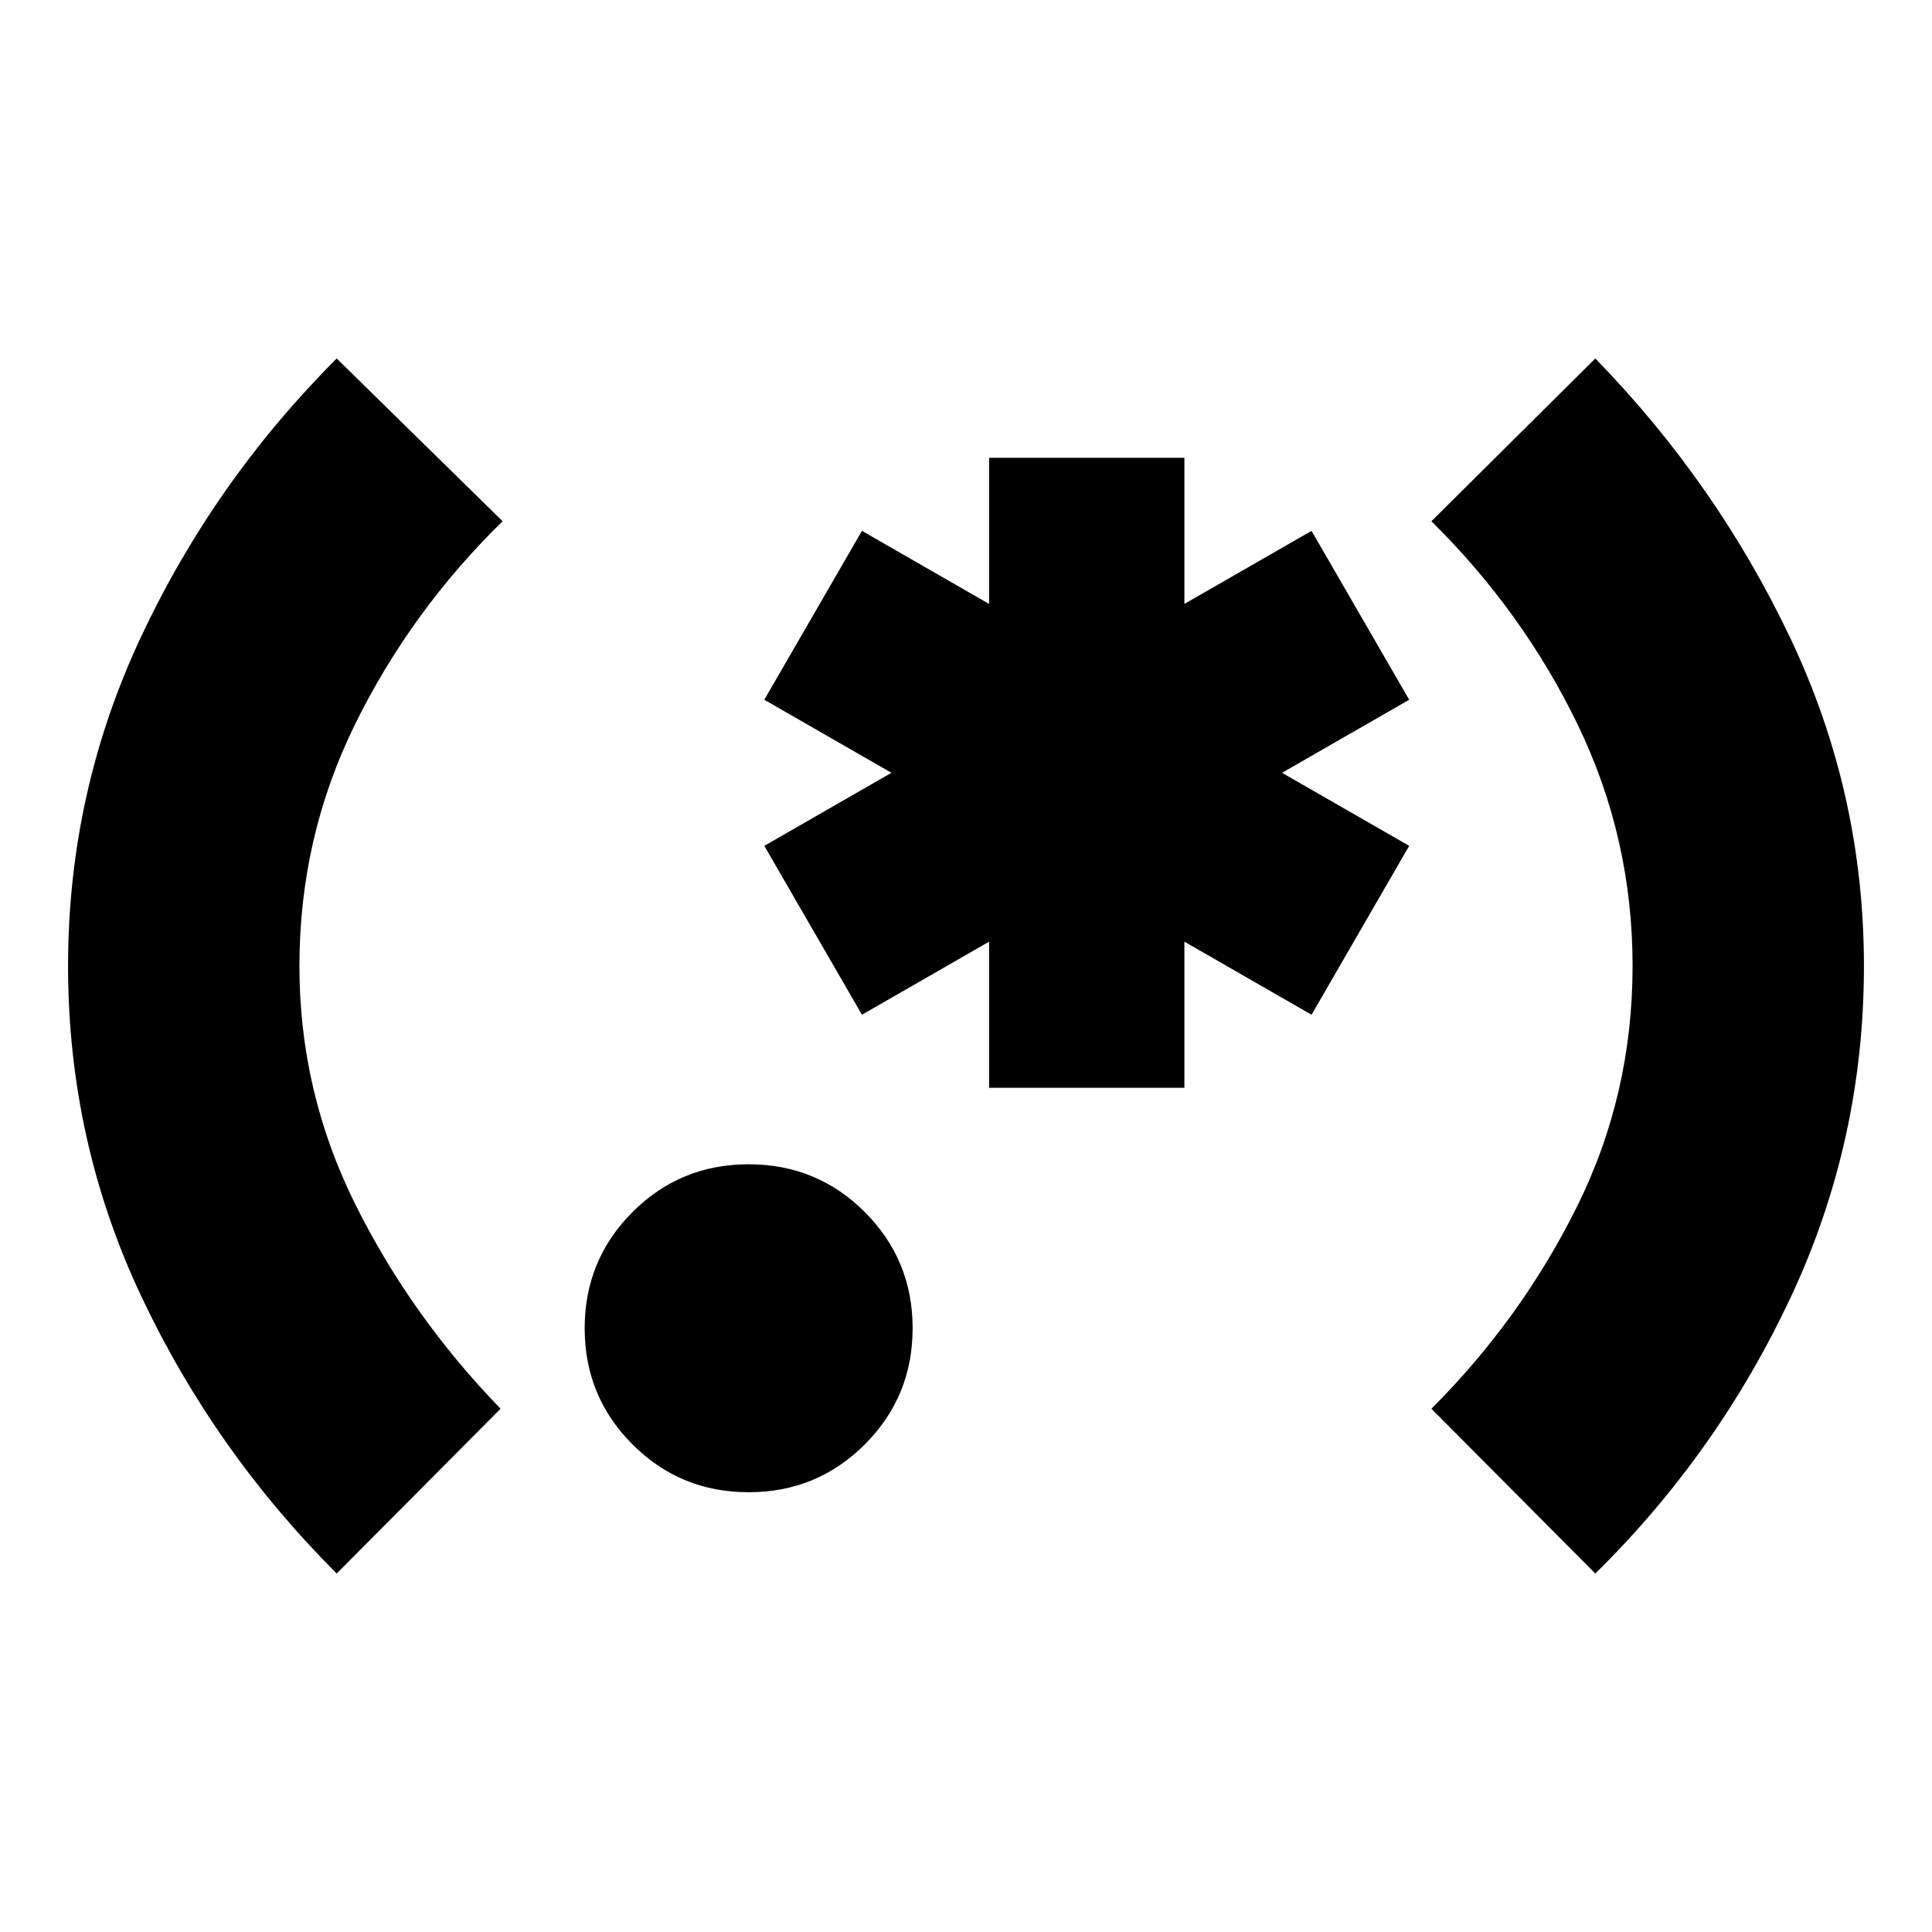 <svg xmlns="http://www.w3.org/2000/svg" height="20" viewBox="0 -960 960 960" width="20"><path d="M167.3-178.13Q106.48-238.96 70.15-316q-36.33-77.04-36.33-164 0-86.39 36.33-163.72 36.33-77.32 97.15-138.15L249.74-701q-45.57 44.57-73.26 100.78Q148.78-544 148.78-480q0 62.57 27.7 118.28Q204.17-306 248.74-260l-81.44 81.87ZM372-218.52q-33.96 0-57.72-23.76-23.76-23.76-23.76-57.72 0-33.96 23.76-57.72 23.76-23.76 57.72-23.76 33.96 0 57.72 23.76 23.76 23.76 23.76 57.72 0 33.96-23.76 57.72-23.76 23.76-57.72 23.76Zm119.48-200.96v-72.61l-63.18 36.31-48.52-83.92 63.18-36.3-63.18-36.3 48.52-83.92 63.18 36.31v-72.61h97.04v72.61l63.18-36.31 48.52 83.92-63.18 36.3 63.18 36.3-48.52 83.92-63.18-36.31v72.61h-97.04ZM792.7-178.13 711.26-260q44.57-44.57 72.26-100.28Q811.22-416 811.22-480q0-63.57-27.2-119.78Q756.83-656 711.26-701l81.44-80.87q60.26 61.83 96.87 138.87 36.61 77.04 36.61 163 0 86.96-36.33 164.5T792.7-178.13Z"/></svg>